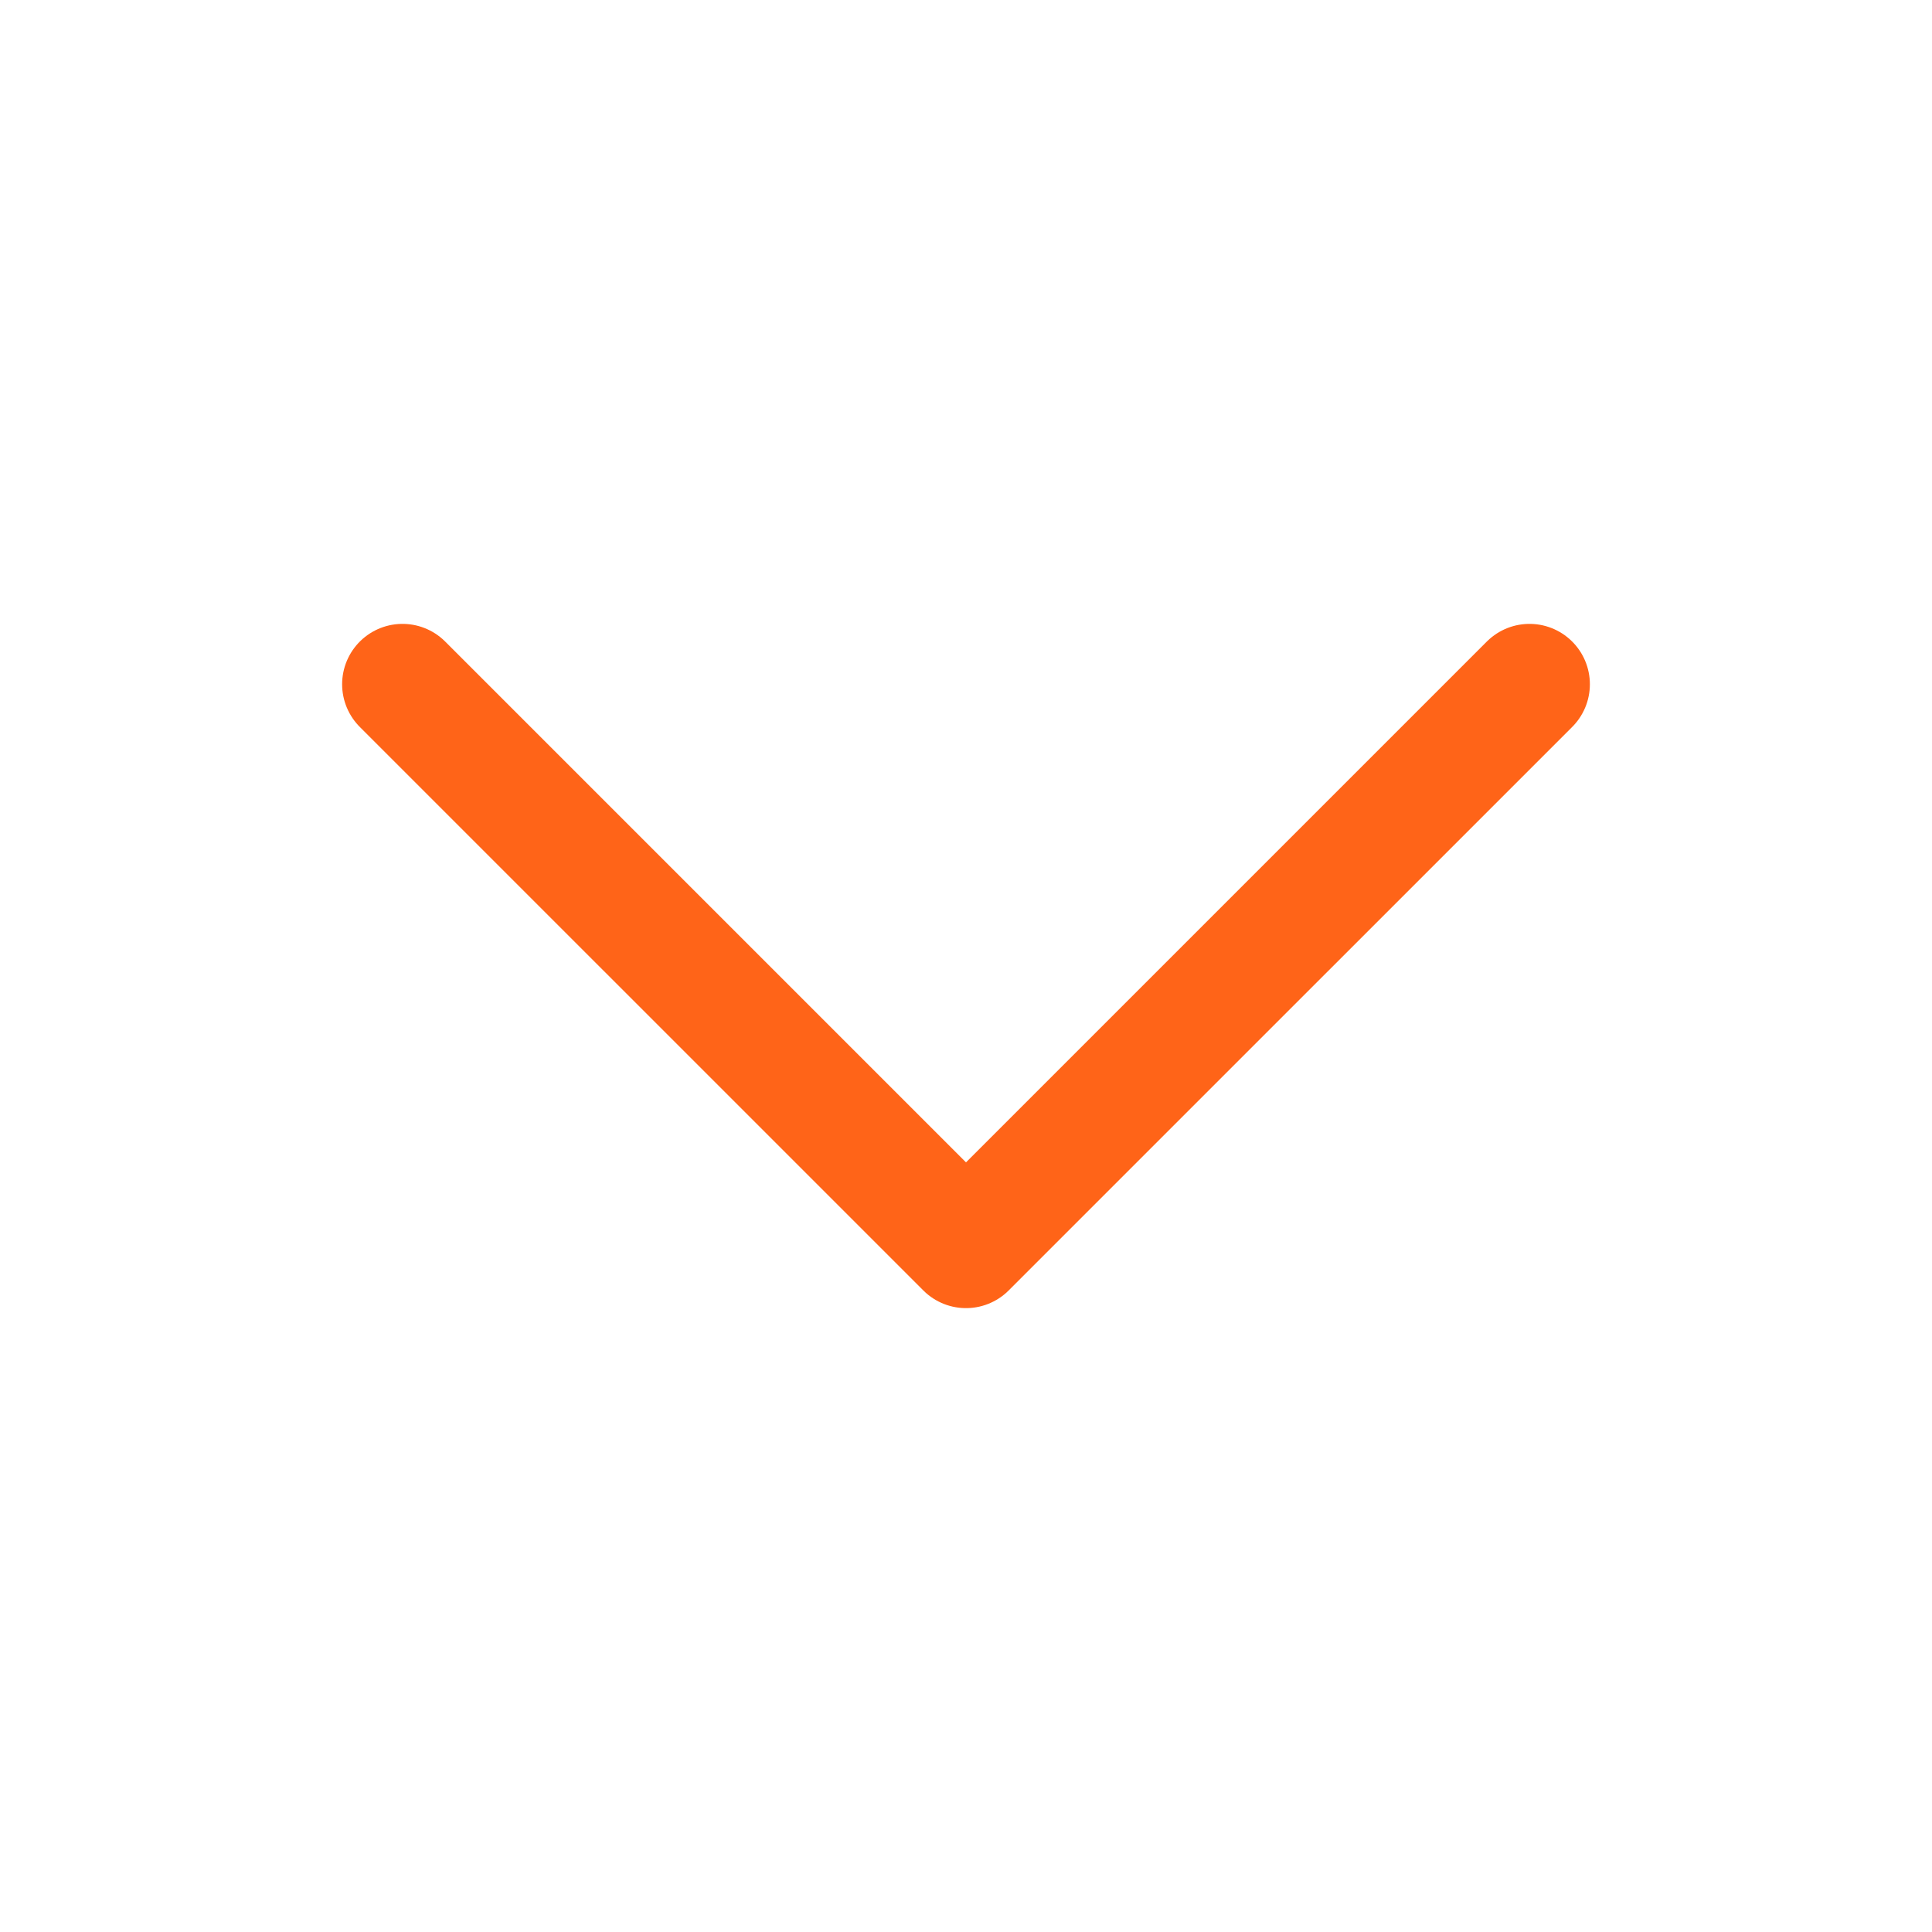 <svg width="24" height="24" viewBox="0 0 24 24" fill="none" xmlns="http://www.w3.org/2000/svg">
<path d="M19 8.5L12 15.5L5 8.5" stroke="#FF6418" stroke-width="1.5" stroke-linecap="round" stroke-linejoin="round"/>
</svg>
